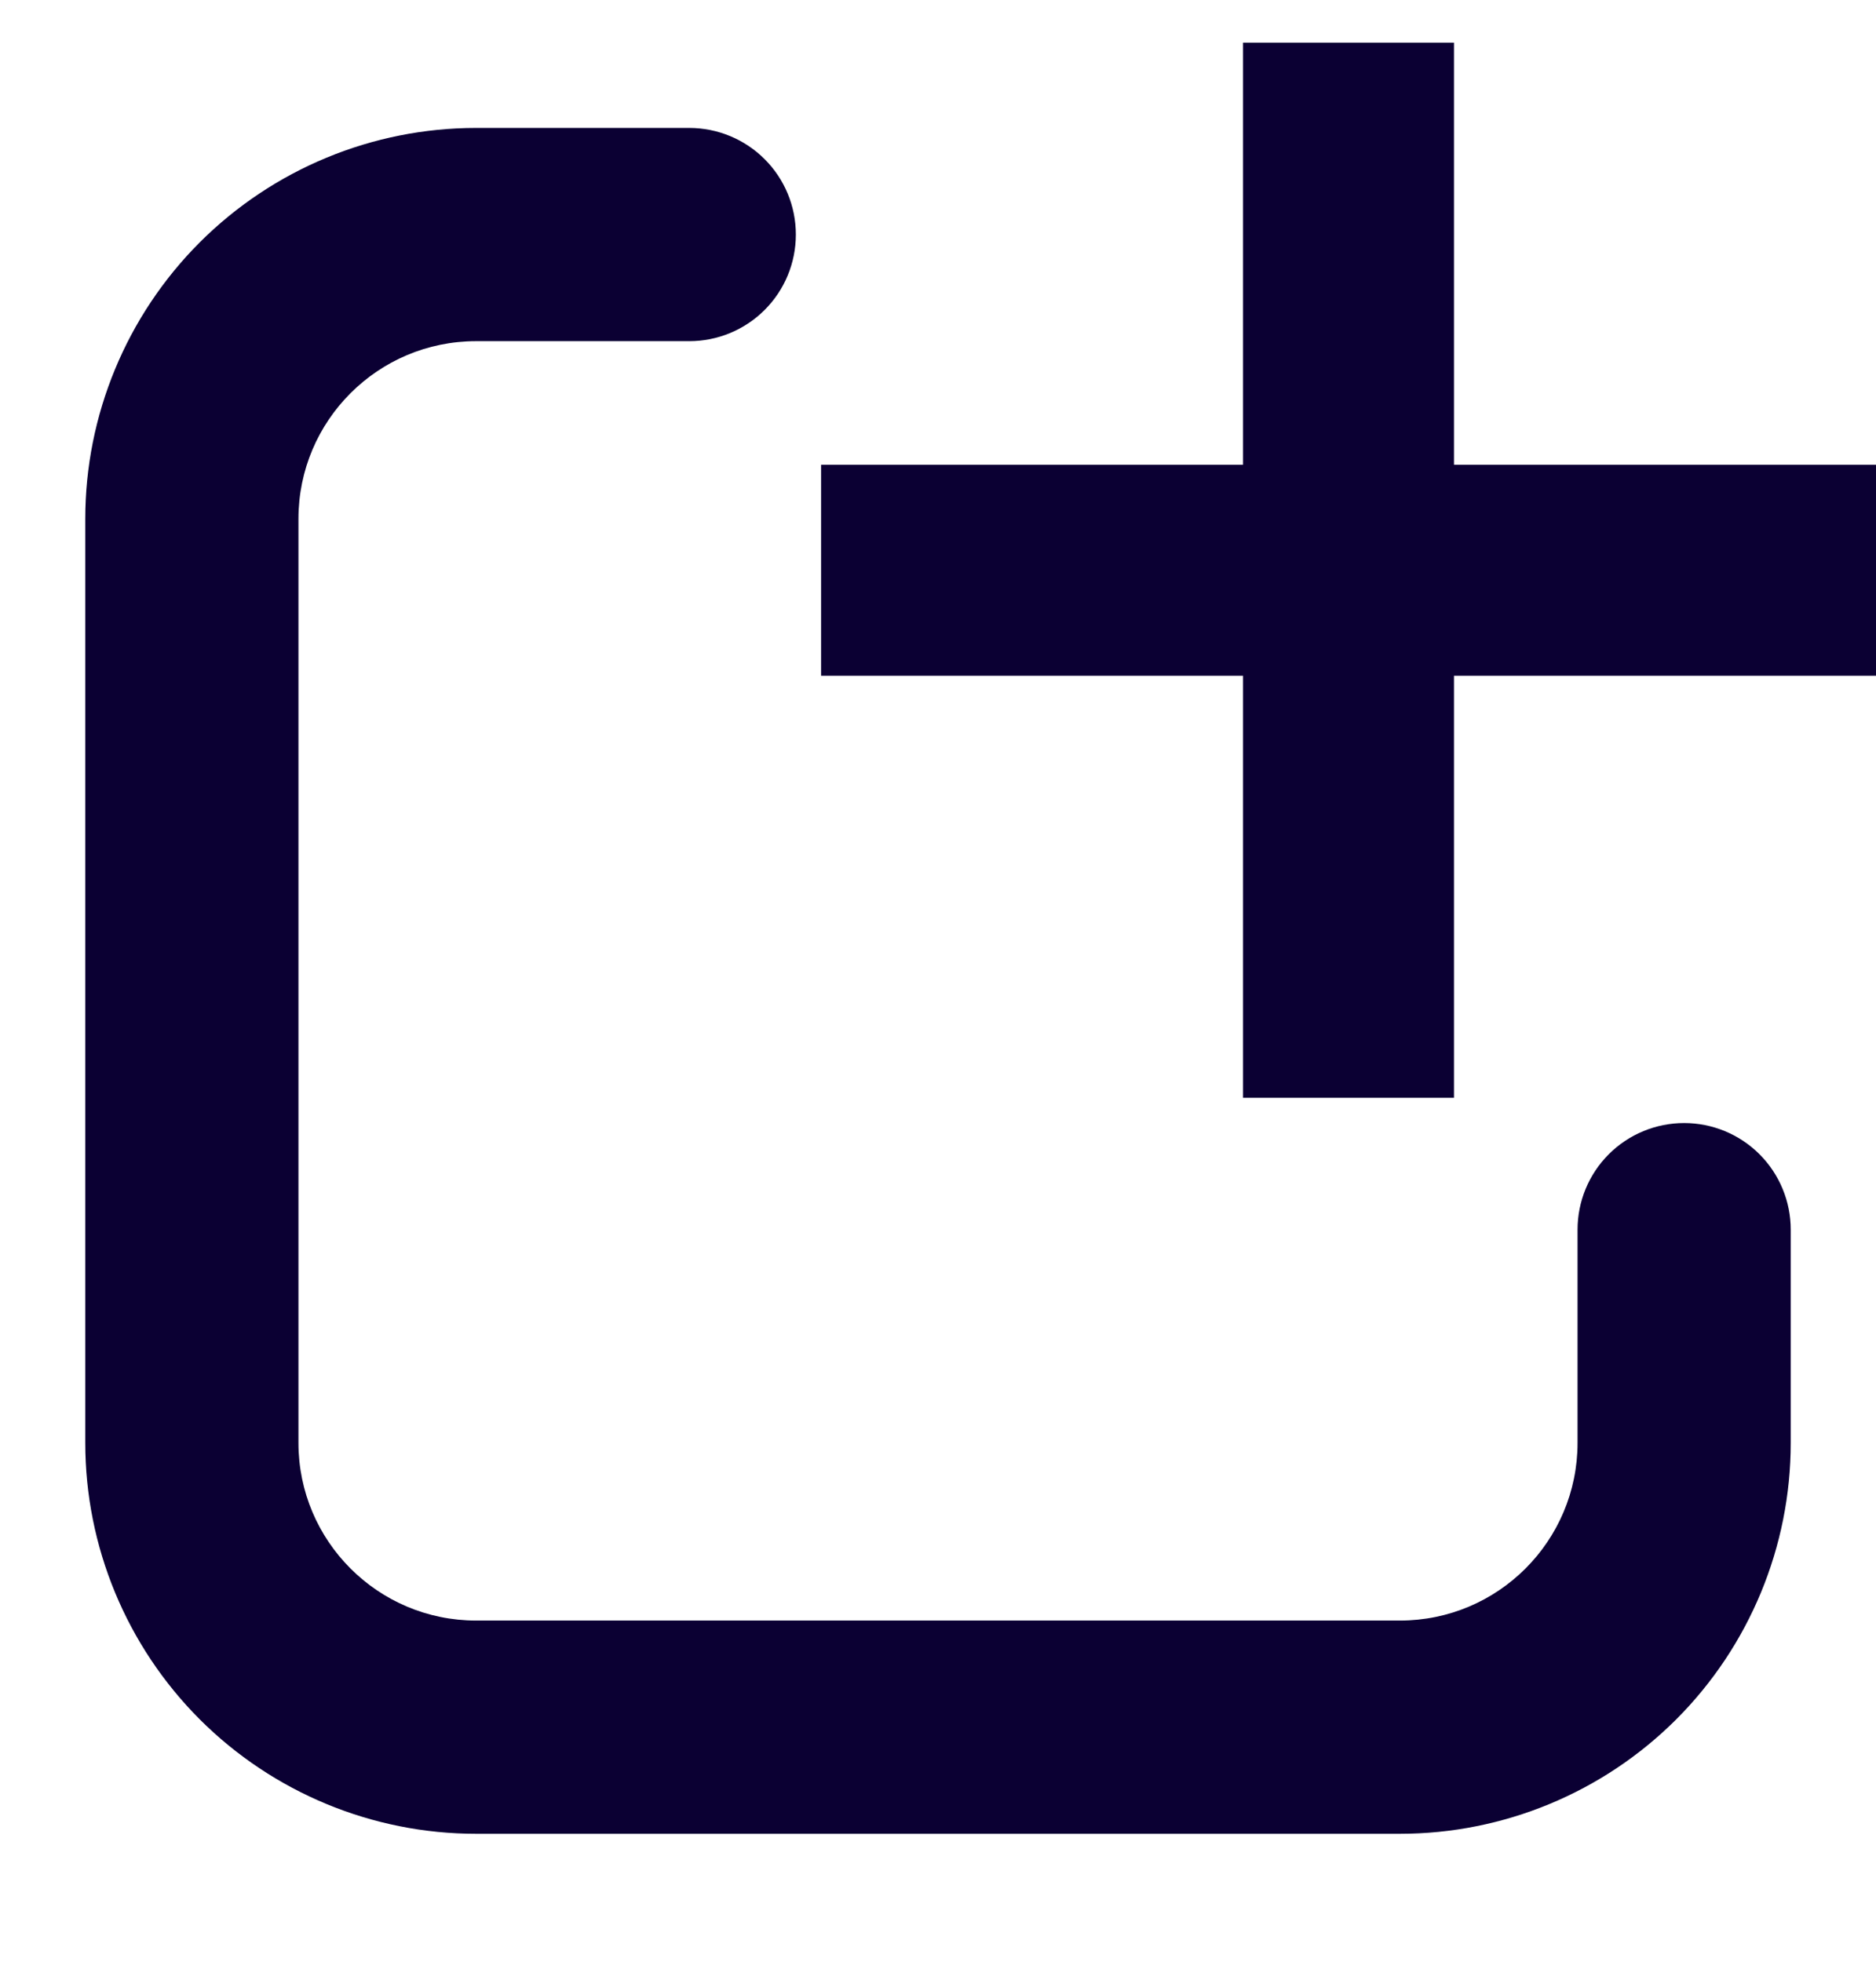 <svg width="22" height="23" viewBox="0 0 22 23" fill="none" xmlns="http://www.w3.org/2000/svg">
<path d="M22 5.449H17.051V0.5H14.577V5.449H9.629V7.923H14.577V12.871H17.051V7.923H22V5.449Z" fill="#0B0033"/>
<path d="M5.583 4C4.433 4 3.5 4.933 3.5 6.083V16.917C3.5 18.067 4.433 19 5.583 19H16.417C17.567 19 18.5 18.067 18.5 16.917V14.417C18.5 14.085 18.632 13.767 18.866 13.533C19.101 13.298 19.419 13.167 19.75 13.167C20.081 13.167 20.399 13.298 20.634 13.533C20.868 13.767 21 14.085 21 14.417V16.917C21 18.132 20.517 19.298 19.658 20.158C18.798 21.017 17.632 21.5 16.417 21.5H5.583C4.368 21.5 3.202 21.017 2.342 20.158C1.483 19.298 1 18.132 1 16.917V6.083C1 4.868 1.483 3.702 2.342 2.842C3.202 1.983 4.368 1.5 5.583 1.5H8.083C8.415 1.5 8.733 1.632 8.967 1.866C9.202 2.101 9.333 2.418 9.333 2.75C9.333 3.082 9.202 3.399 8.967 3.634C8.733 3.868 8.415 4 8.083 4H5.583Z" fill="#0B0033"/>
</svg>
